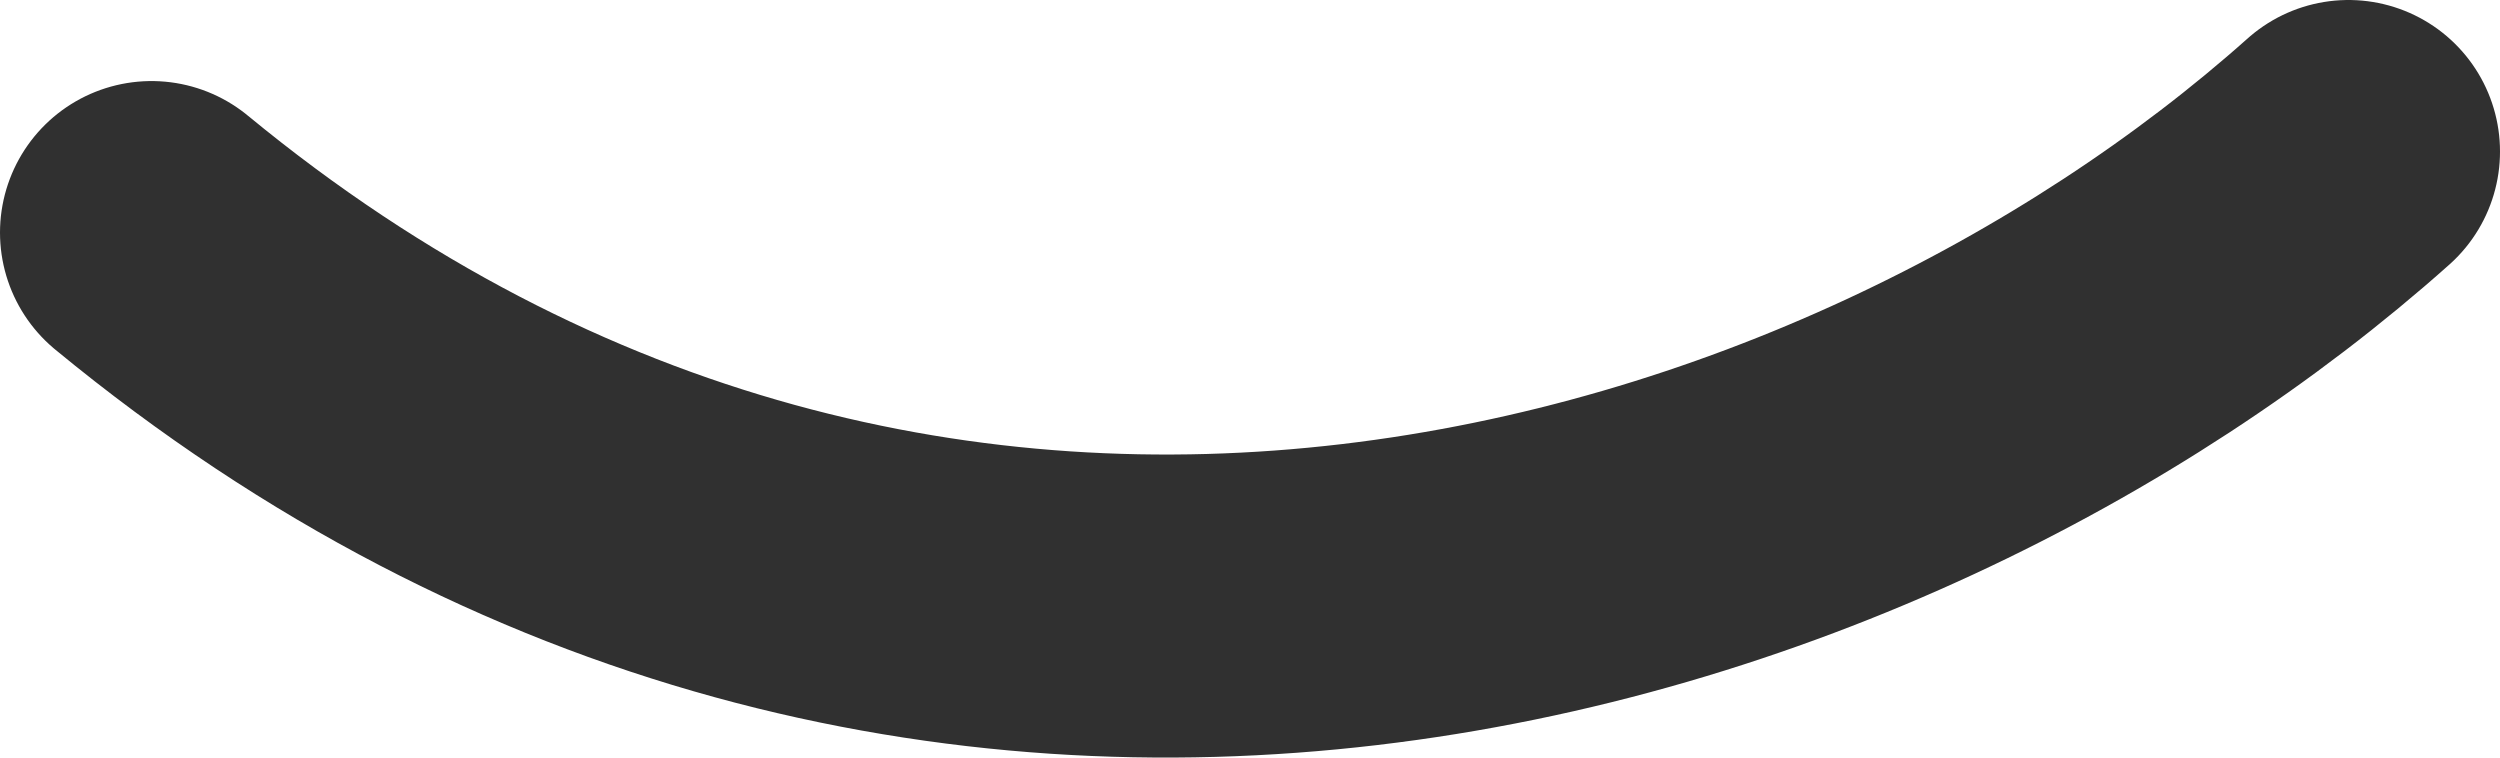 <svg width="33" height="10" viewBox="0 0 33 10" fill="none" xmlns="http://www.w3.org/2000/svg">
<path d="M2 3.07C12.258 11.523 24.592 7.717 31 2" stroke="#303030" stroke-width="4" stroke-miterlimit="10" stroke-linecap="round"/>
</svg>
